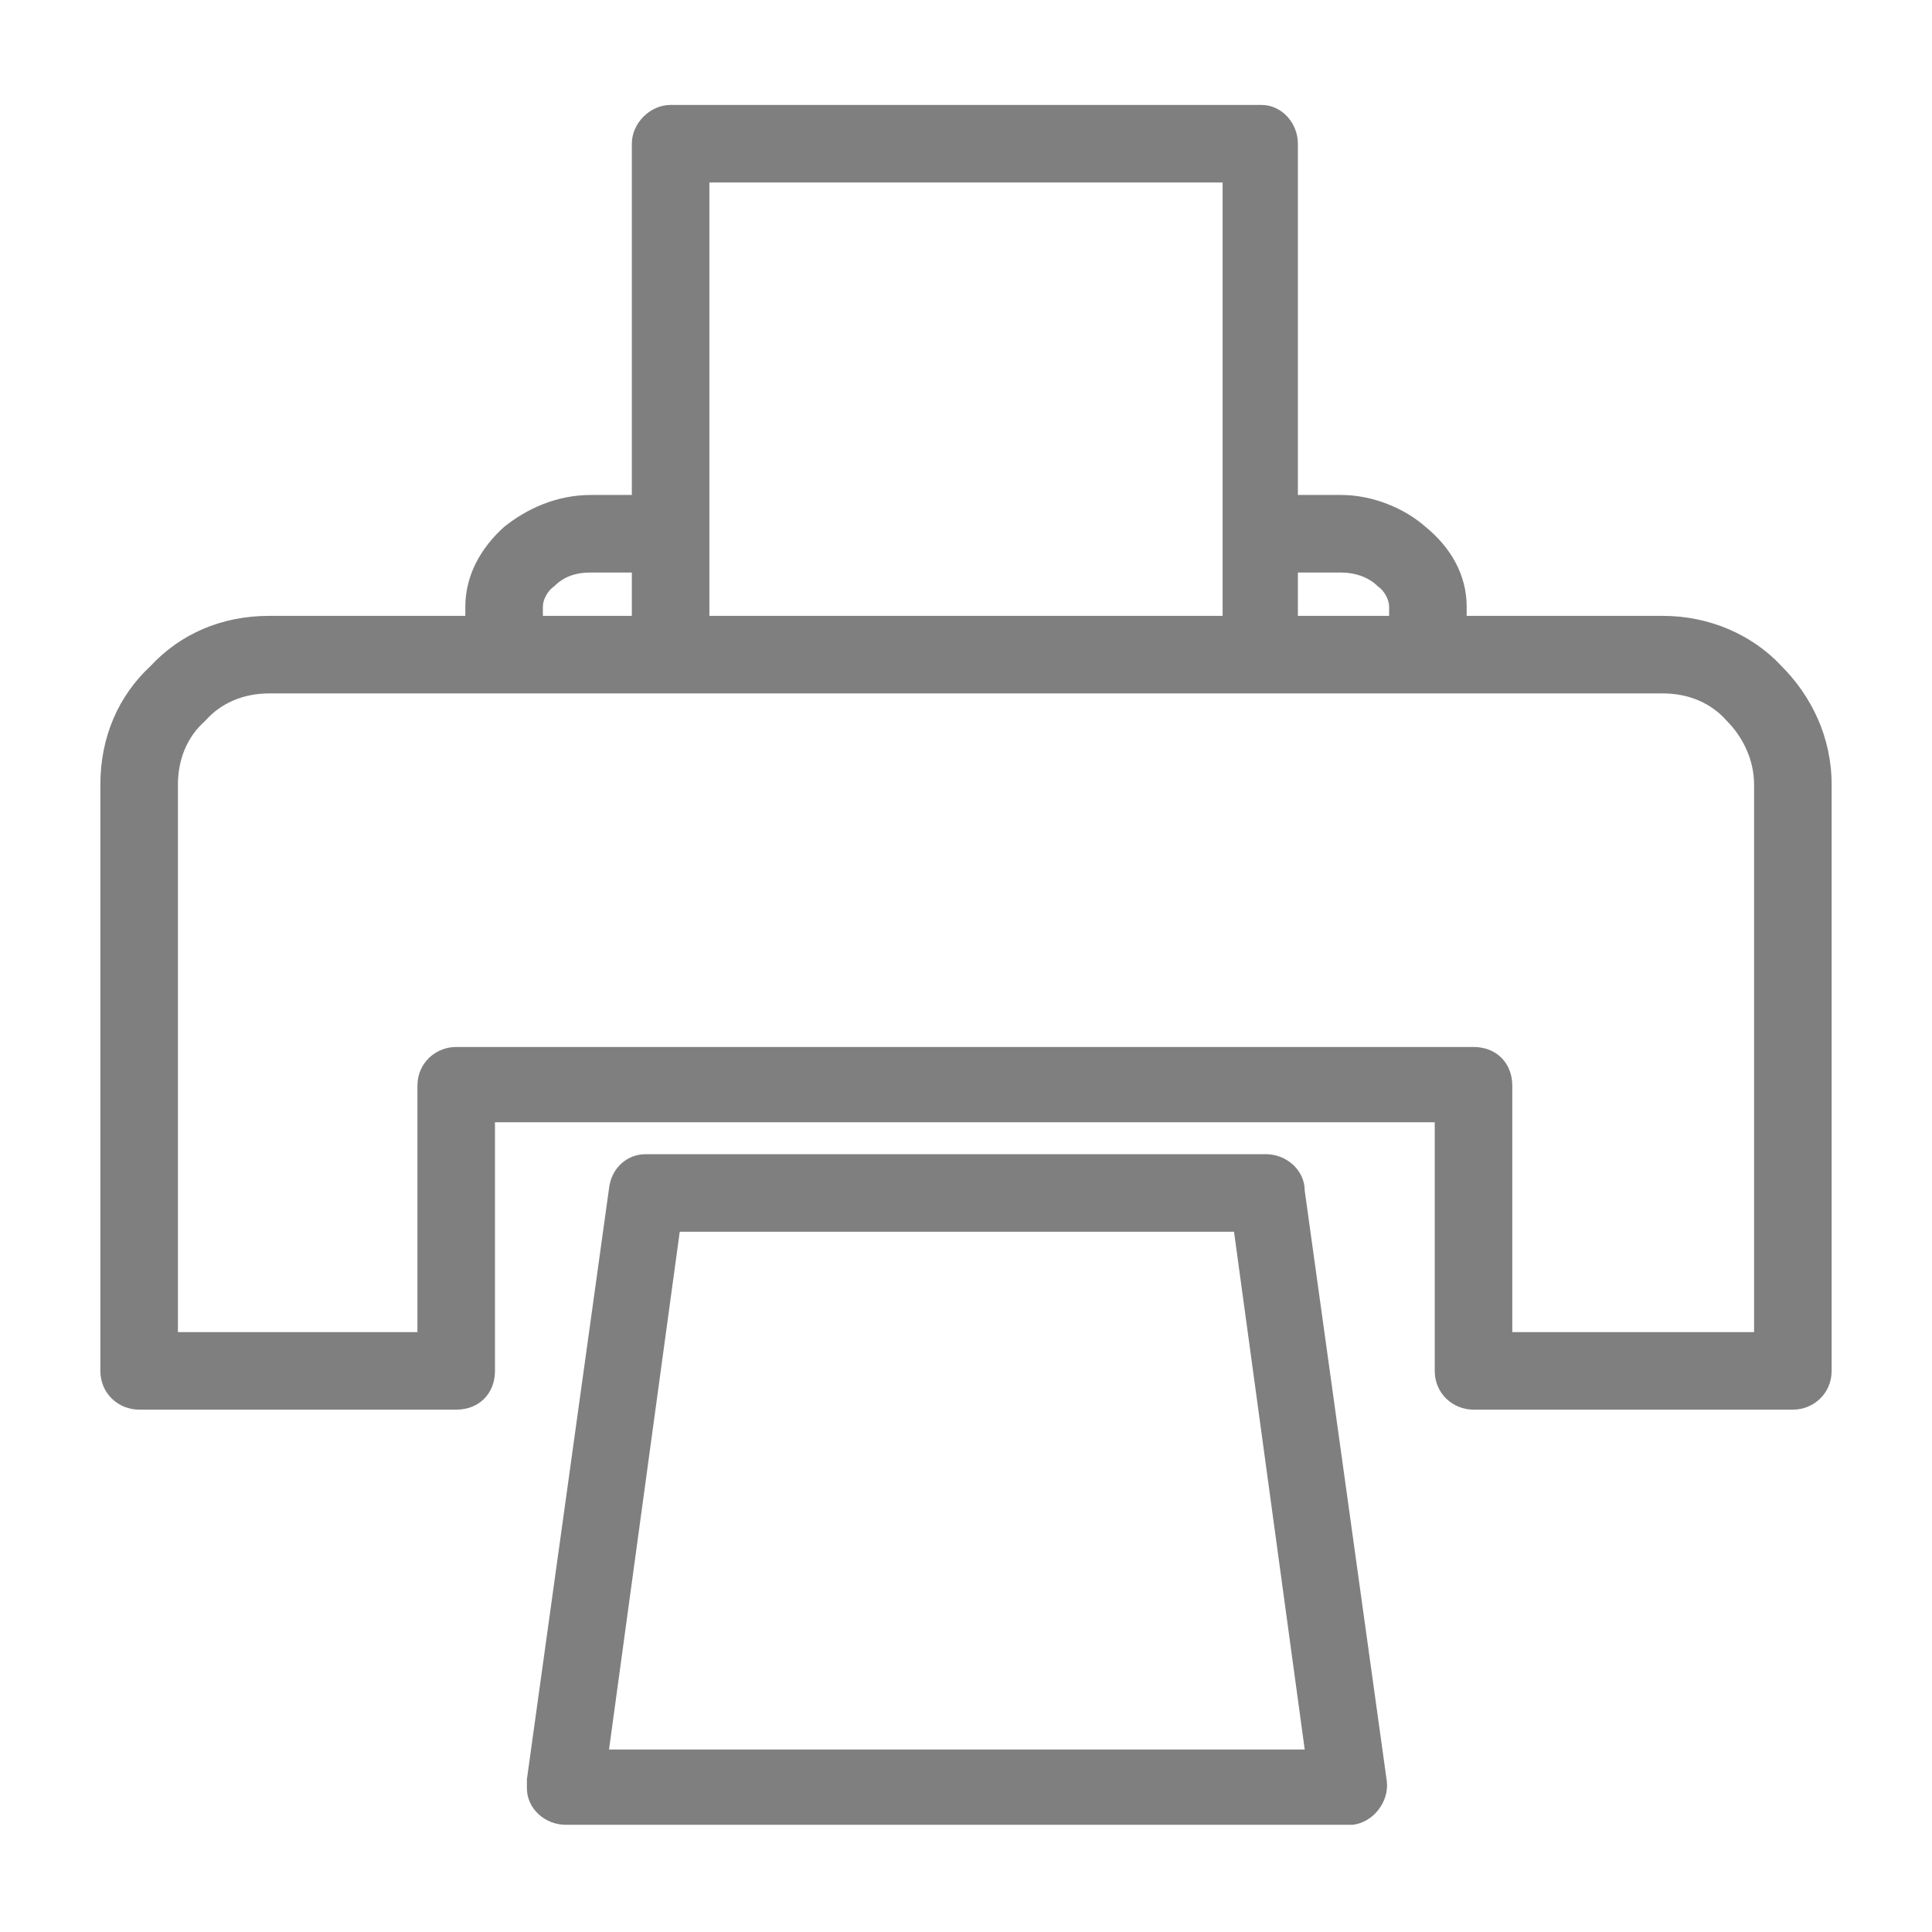 <?xml version="1.0" ?><!DOCTYPE svg  PUBLIC '-//W3C//DTD SVG 1.1//EN'  'http://www.w3.org/Graphics/SVG/1.1/DTD/svg11.dtd'><svg height="8.467mm" style="shape-rendering:geometricPrecision; text-rendering:geometricPrecision; image-rendering:optimizeQuality; fill-rule:evenodd; clip-rule:evenodd" version="1.1" viewBox="0 0 847 847" width="8.467mm" xml:space="preserve" xmlns="http://www.w3.org/2000/svg" xmlns:xlink="http://www.w3.org/1999/xlink"><defs><style type="text/css">
   <![CDATA[
    .fil0 {fill:black;fill-rule:nonzero;fill-opacity:0.502}
   ]]>
  </style></defs><g id="Layer_x0020_1"><path class="fil0" d="M204 270l0 -4c0,-14 7,-26 17,-35 10,-8 23,-14 38,-14l18 0 0 -154c0,-9 8,-17 17,-17l259 0c9,0 16,8 16,17l0 154 19 0c14,0 28,6 37,14 11,9 18,21 18,35l0 4 86 0c20,0 39,8 52,22 13,13 22,31 22,52l0 257c0,10 -8,17 -17,17l-140 0c-9,0 -17,-7 -17,-17l0 -109 -412 0 0 109c0,10 -7,17 -17,17l-139 0c-9,0 -17,-7 -17,-17l0 -257c0,-21 8,-39 22,-52 13,-14 31,-22 52,-22l86 0zm34 -4l0 4 39 0 0 -19 -18 0c-7,0 -12,2 -16,6 -3,2 -5,6 -5,9zm350 -15l-19 0 0 19 40 0 0 -4c0,-3 -2,-7 -5,-9 -4,-4 -10,-6 -16,-6zm-277 -171l0 190 225 0 0 -190 -225 0zm-80 700l36 -259c1,-9 8,-15 16,-15l272 0c9,0 17,7 17,16l36 259c1,9 -6,18 -15,19l-2 0 -343 0c-9,0 -17,-7 -17,-16 0,-2 0,-3 0,-4zm67 -240l-31 227 305 0 -31 -227 -243 0zm471 44l0 -240c0,-11 -5,-21 -12,-28 -7,-8 -17,-12 -28,-12l-611 0c-11,0 -21,4 -28,12 -8,7 -12,17 -12,28l0 240 105 0 0 -108c0,-10 8,-17 17,-17l446 0c10,0 17,7 17,17l0 108 106 0z"/></g></svg>